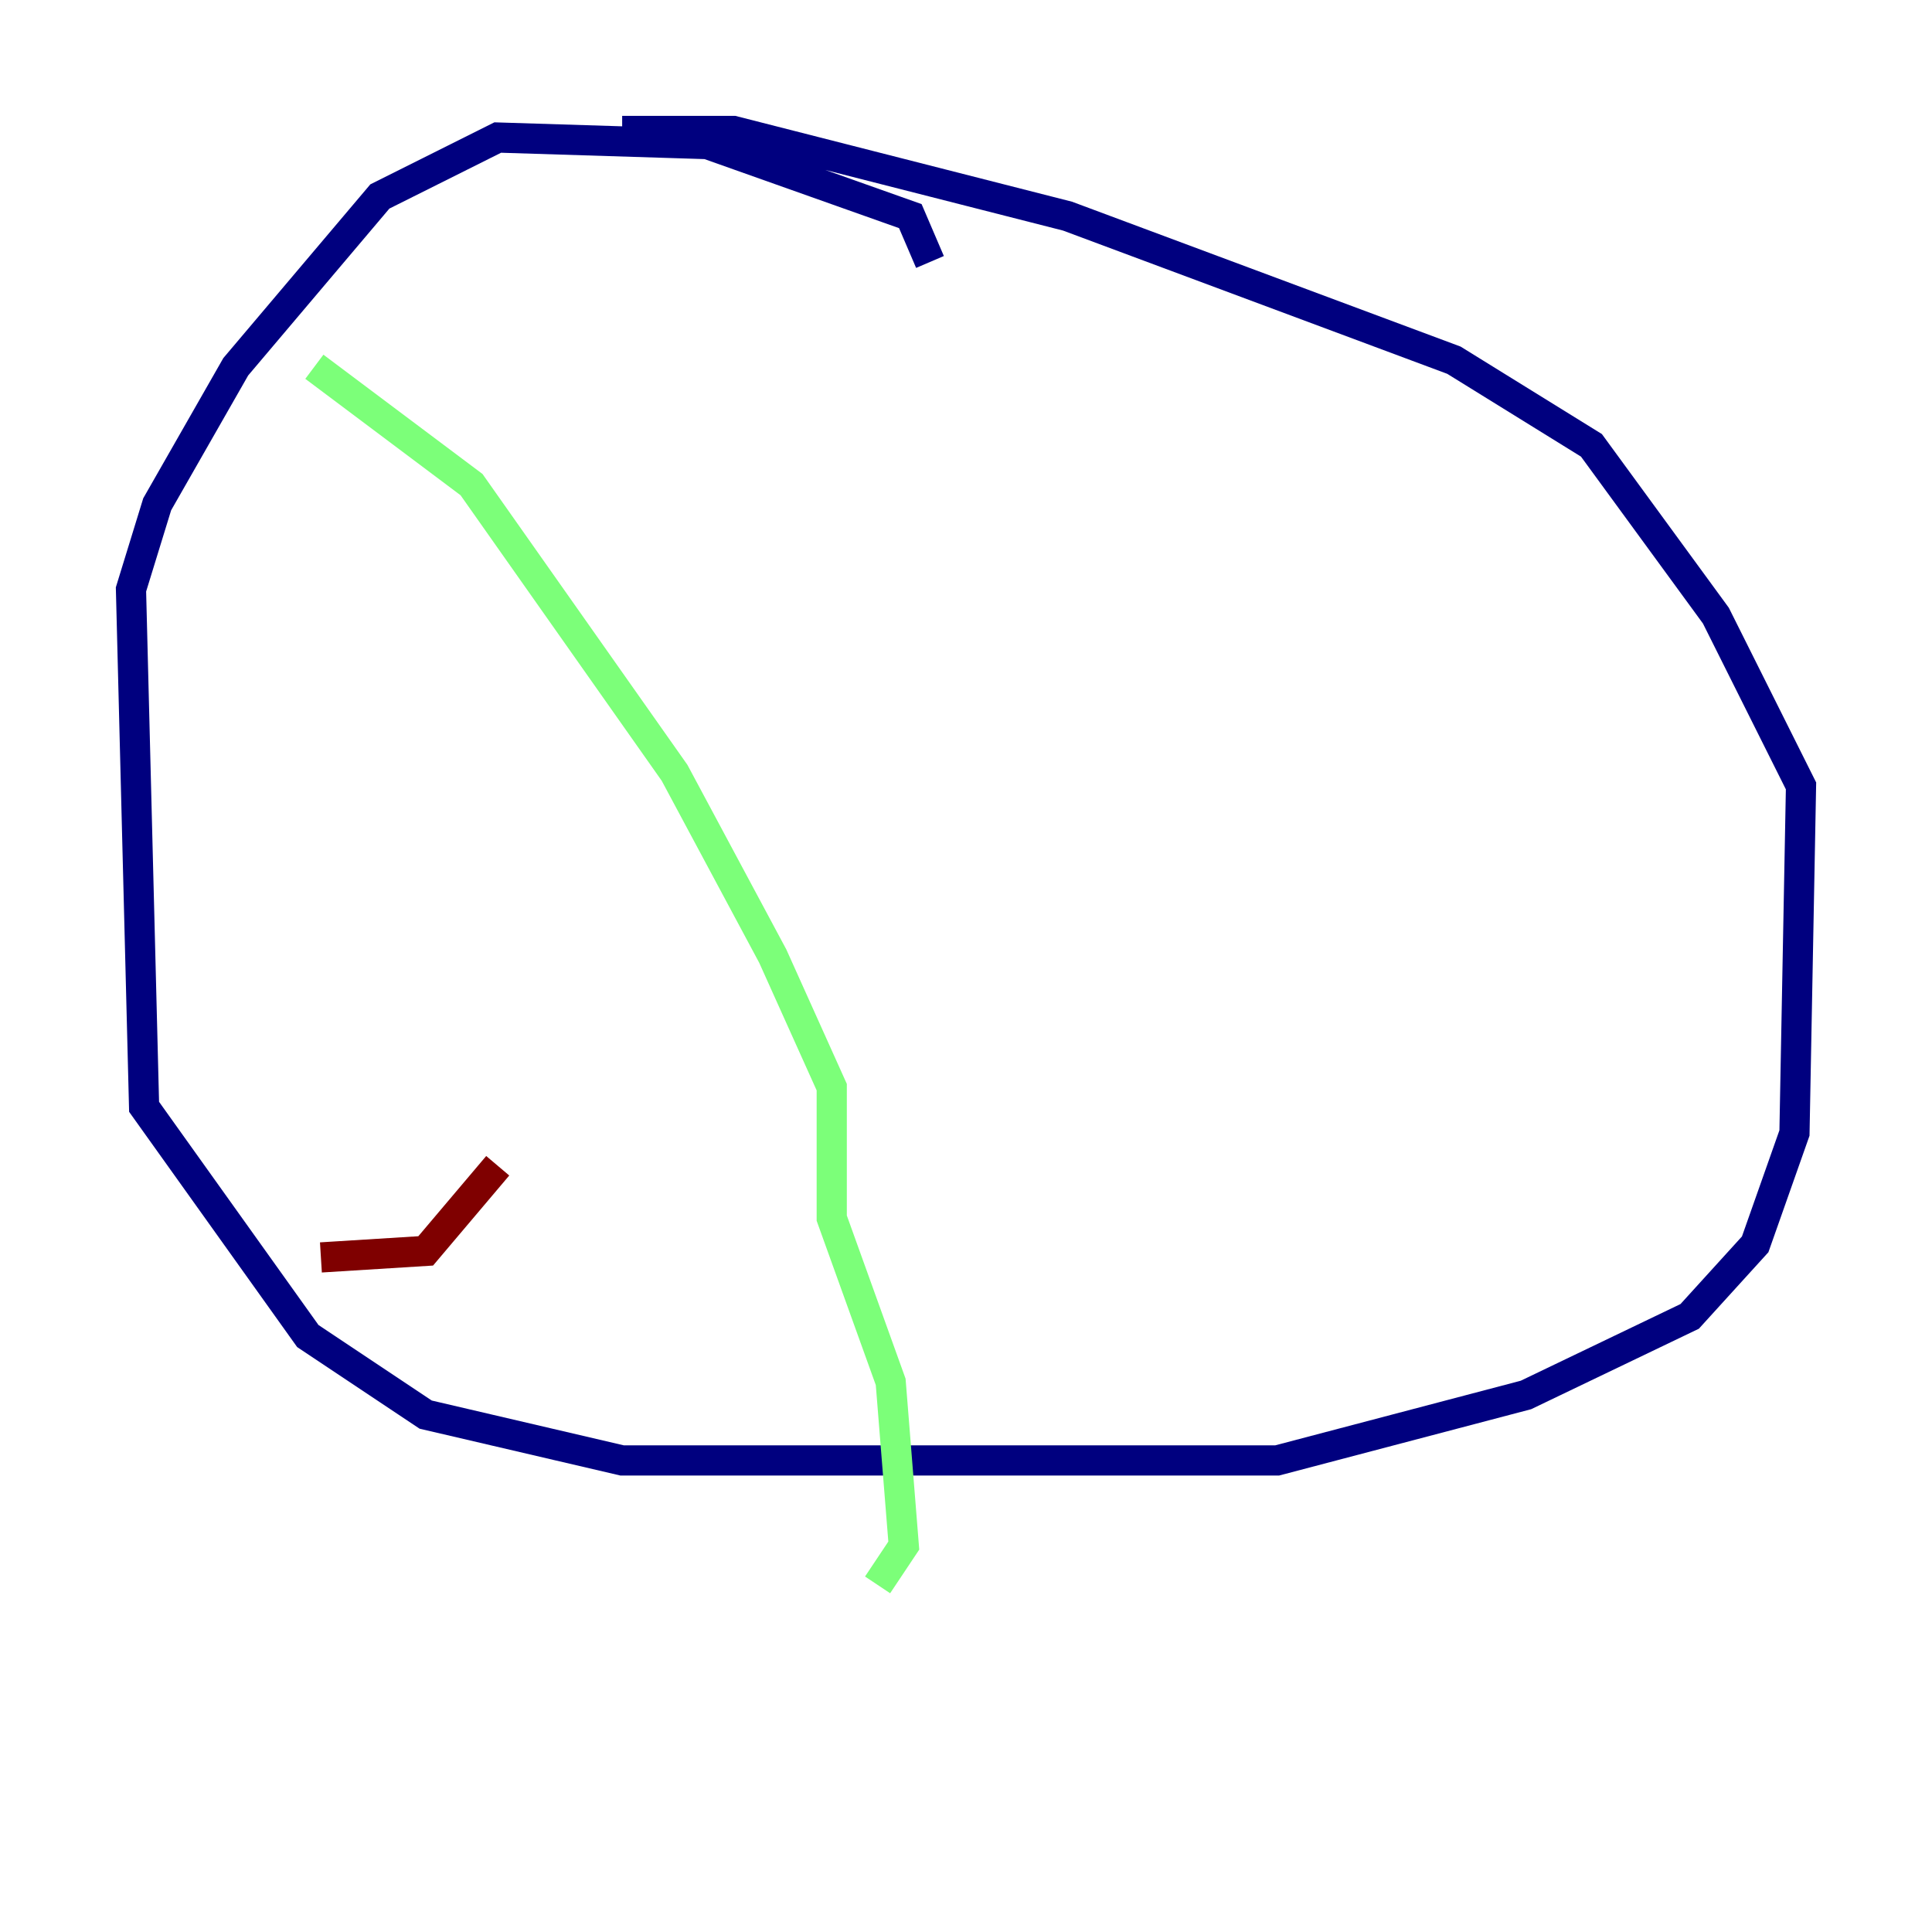 <?xml version="1.0" encoding="utf-8" ?>
<svg baseProfile="tiny" height="128" version="1.2" viewBox="0,0,128,128" width="128" xmlns="http://www.w3.org/2000/svg" xmlns:ev="http://www.w3.org/2001/xml-events" xmlns:xlink="http://www.w3.org/1999/xlink"><defs /><polyline fill="none" points="61.614,17.356 60.312,14.319 46.861,9.546 32.976,9.112 25.166,13.017 15.62,24.298 10.414,33.41 8.678,39.051 9.546,73.329 20.393,88.515 28.203,93.722 41.22,96.759 84.61,96.759 101.098,92.42 111.946,87.214 116.285,82.441 118.888,75.064 119.322,52.068 113.681,40.786 105.437,29.505 96.325,23.864 70.725,14.319 48.597,8.678 41.22,8.678" stroke="#00007f" stroke-width="2" /><polyline fill="none" points="20.827,24.298 31.241,32.108 44.691,51.2 51.2,63.349 55.105,72.027 55.105,80.705 59.01,91.552 59.878,102.4 58.142,105.003" stroke="#7cff79" stroke-width="2" /><polyline fill="none" points="21.261,83.308 28.203,82.875 32.976,77.234" stroke="#7f0000" stroke-width="2" /></svg>